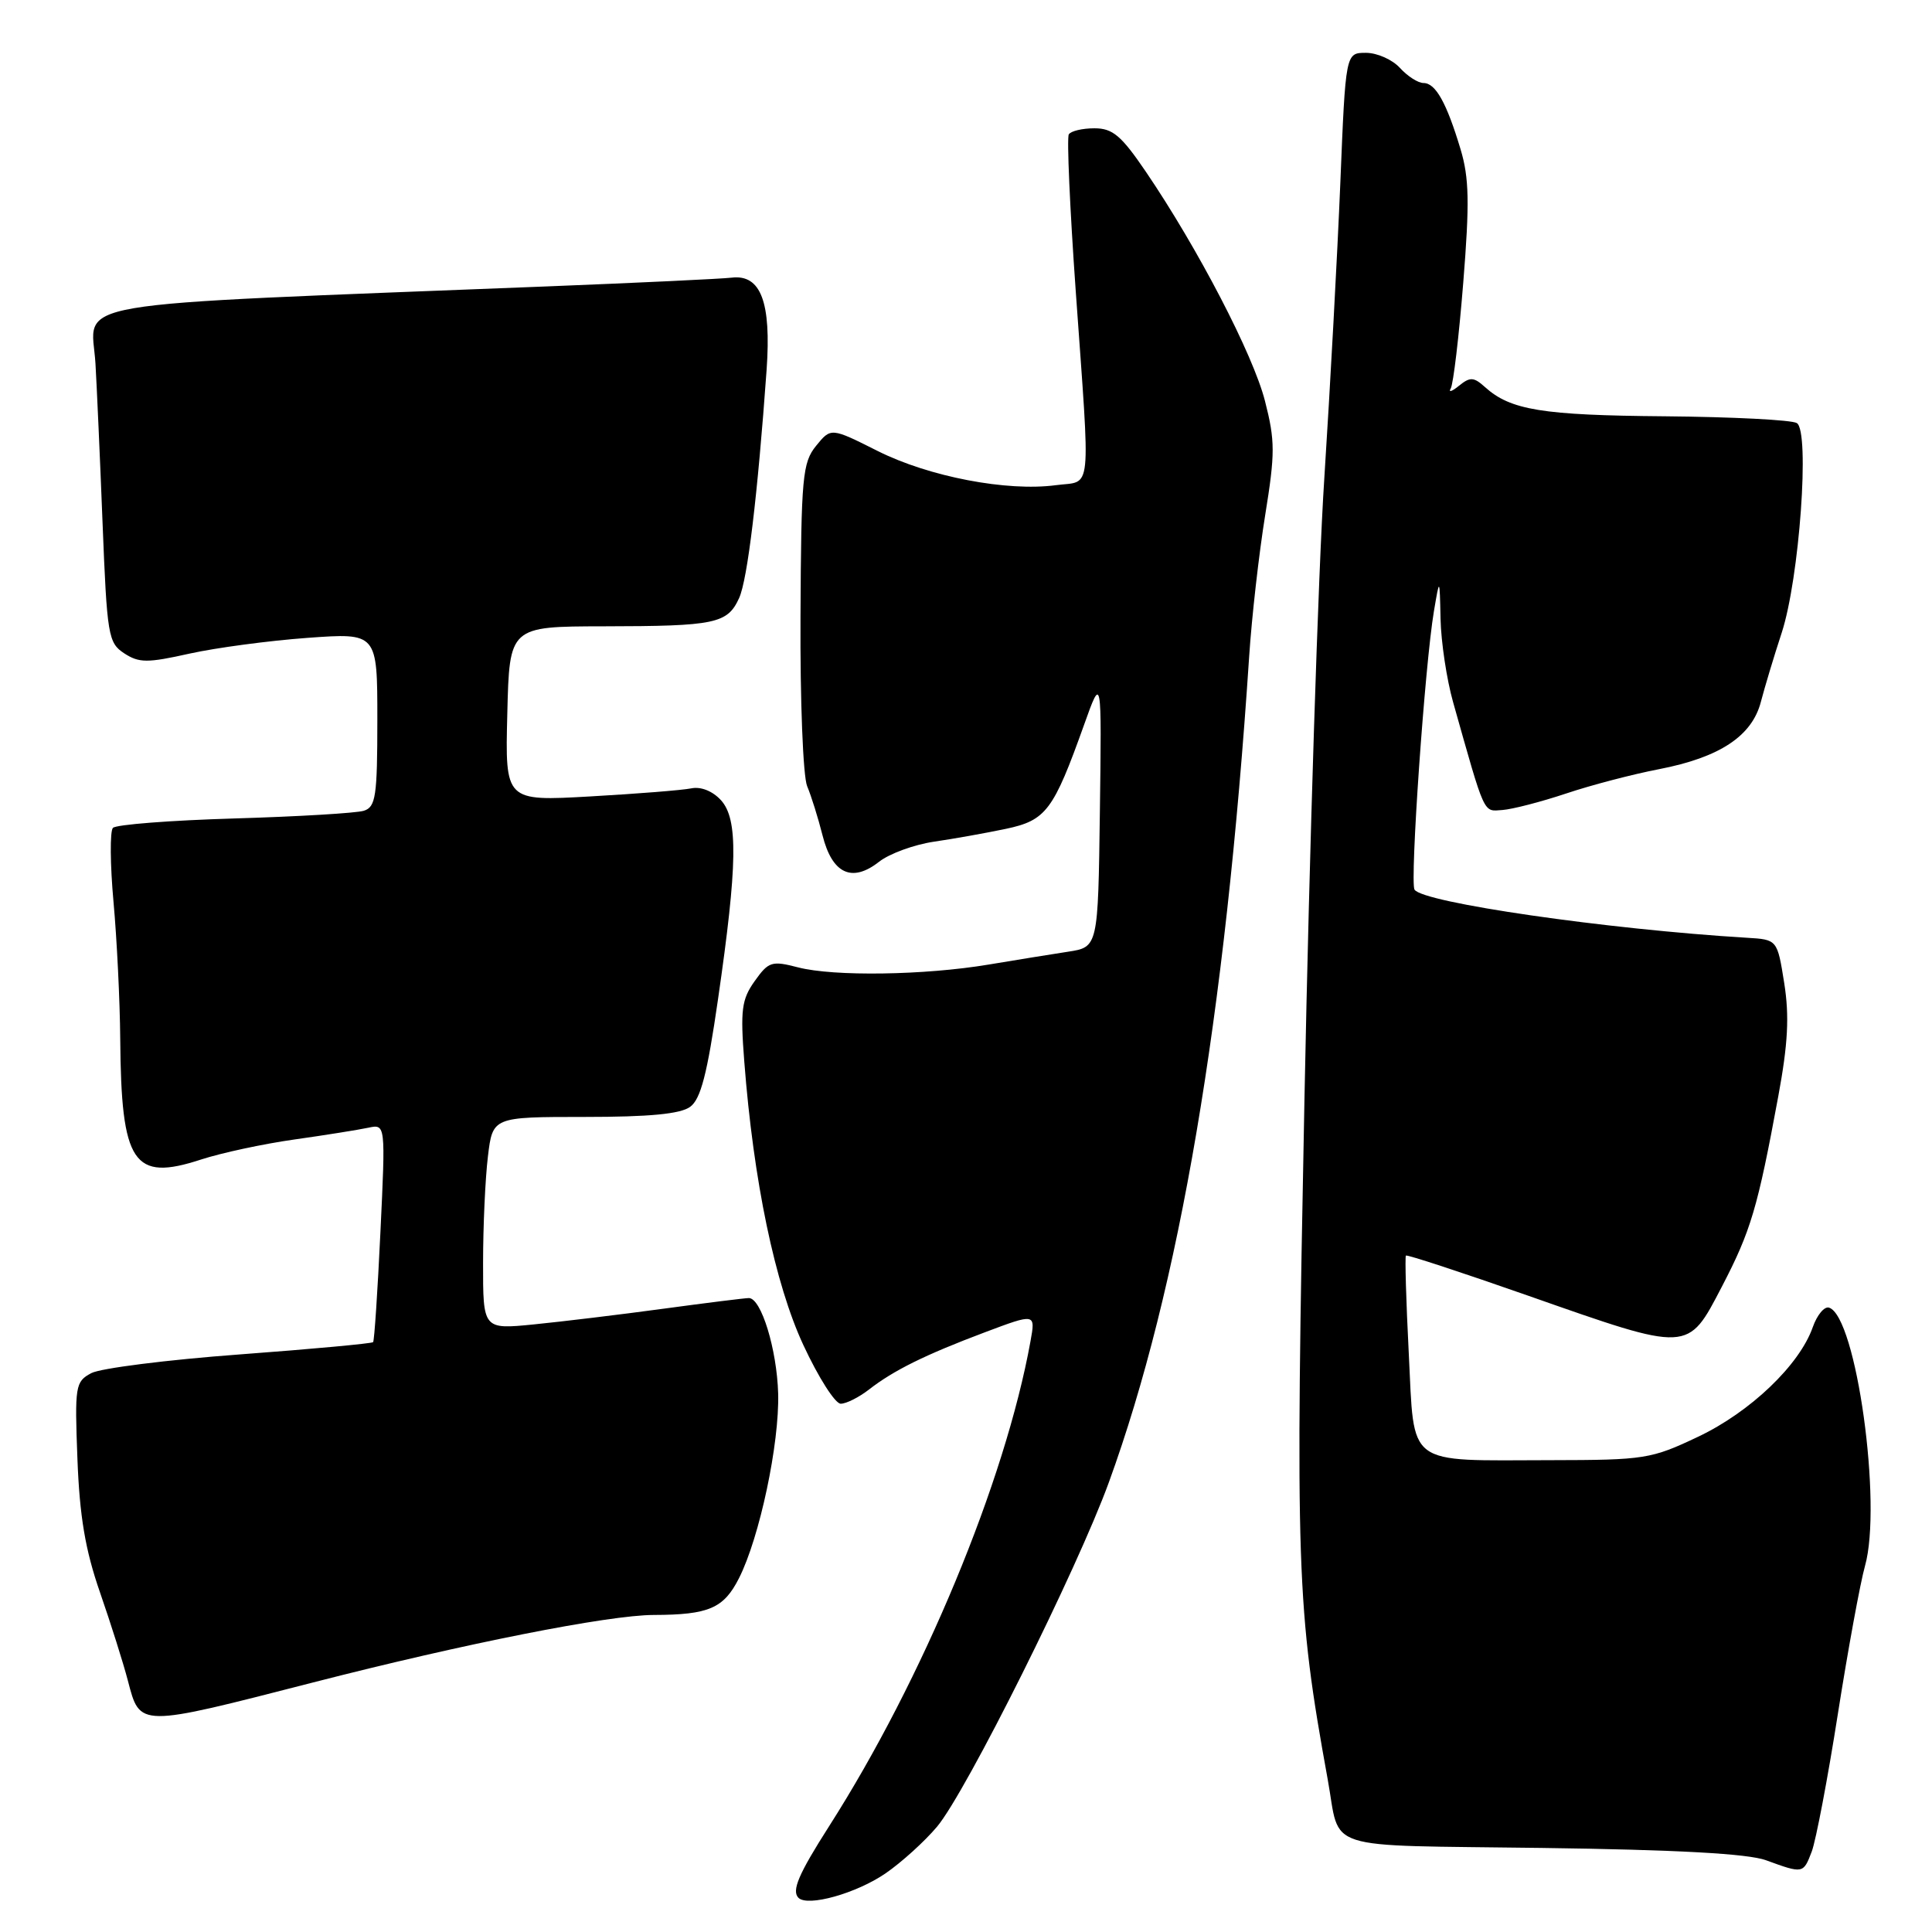 <?xml version="1.0" encoding="UTF-8" standalone="no"?>
<!DOCTYPE svg PUBLIC "-//W3C//DTD SVG 1.1//EN" "http://www.w3.org/Graphics/SVG/1.1/DTD/svg11.dtd" >
<svg xmlns="http://www.w3.org/2000/svg" xmlns:xlink="http://www.w3.org/1999/xlink" version="1.1" viewBox="0 0 256 256">
 <g >
 <path fill="currentColor"
d=" M 117.34 248.23 C 119.45 246.78 122.52 244.00 124.16 242.05 C 128.01 237.47 142.75 207.92 146.94 196.39 C 156.27 170.72 162.36 134.85 165.52 87.00 C 165.86 81.78 166.82 73.35 167.64 68.28 C 168.97 60.06 168.97 58.42 167.61 53.11 C 166.04 46.98 158.73 32.91 151.83 22.75 C 148.58 17.97 147.44 17.00 145.02 17.00 C 143.42 17.00 141.89 17.36 141.62 17.81 C 141.35 18.25 141.76 27.59 142.54 38.56 C 144.50 66.14 144.76 63.64 139.90 64.29 C 133.44 65.15 123.09 63.17 116.30 59.76 C 110.11 56.65 110.11 56.65 108.14 59.07 C 106.33 61.30 106.16 63.17 106.07 81.67 C 106.01 92.85 106.41 102.88 106.95 104.17 C 107.49 105.45 108.41 108.39 108.99 110.69 C 110.27 115.79 112.90 117.01 116.49 114.18 C 117.86 113.11 121.12 111.92 123.74 111.53 C 126.36 111.15 130.65 110.38 133.27 109.83 C 138.62 108.70 139.58 107.42 143.66 96.00 C 145.98 89.50 145.98 89.50 145.74 107.50 C 145.50 125.50 145.50 125.50 141.50 126.11 C 139.30 126.45 134.57 127.21 131.00 127.81 C 122.51 129.23 110.47 129.41 105.74 128.18 C 102.26 127.28 101.84 127.41 100.00 130.00 C 98.27 132.43 98.09 133.82 98.62 140.65 C 99.84 156.50 102.69 170.15 106.46 178.25 C 108.44 182.51 110.66 186.00 111.40 186.00 C 112.13 186.00 113.80 185.16 115.12 184.14 C 118.39 181.59 122.57 179.52 130.49 176.54 C 137.22 174.01 137.22 174.01 136.54 177.75 C 133.18 196.31 122.29 222.52 109.85 242.00 C 105.81 248.33 104.87 250.53 105.80 251.47 C 107.03 252.69 113.46 250.89 117.34 248.23 Z  M 240.07 245.33 C 240.62 243.86 242.19 235.64 243.53 227.08 C 244.88 218.51 246.50 209.70 247.12 207.50 C 249.43 199.34 245.97 174.42 242.36 173.27 C 241.74 173.07 240.77 174.24 240.20 175.86 C 238.45 180.86 231.93 187.10 225.00 190.38 C 218.79 193.33 217.93 193.46 205.50 193.48 C 186.09 193.51 187.44 194.52 186.67 179.34 C 186.31 172.36 186.15 166.52 186.29 166.37 C 186.44 166.22 193.75 168.62 202.53 171.70 C 223.95 179.22 223.60 179.23 228.15 170.50 C 232.00 163.10 232.90 160.07 235.63 145.27 C 236.92 138.29 237.11 134.65 236.42 130.27 C 235.50 124.50 235.50 124.50 231.50 124.26 C 212.91 123.14 188.49 119.60 187.43 117.88 C 186.80 116.86 188.81 88.02 190.00 81.00 C 190.76 76.50 190.76 76.50 190.88 82.03 C 190.95 85.07 191.69 90.02 192.54 93.03 C 196.84 108.26 196.50 107.51 199.08 107.33 C 200.41 107.23 204.20 106.25 207.50 105.15 C 210.80 104.04 216.35 102.59 219.83 101.92 C 227.88 100.36 232.16 97.53 233.33 92.98 C 233.83 91.07 235.06 86.96 236.08 83.86 C 238.43 76.68 239.84 57.14 238.09 56.06 C 237.42 55.64 229.52 55.24 220.54 55.16 C 204.37 55.03 200.14 54.34 196.77 51.29 C 195.28 49.95 194.80 49.92 193.33 51.11 C 192.39 51.88 191.89 52.04 192.23 51.47 C 192.57 50.90 193.32 44.59 193.89 37.43 C 194.74 26.86 194.67 23.56 193.53 19.77 C 191.68 13.61 190.22 11.00 188.62 11.00 C 187.90 11.00 186.50 10.10 185.50 9.00 C 184.50 7.90 182.48 7.00 180.99 7.00 C 178.30 7.00 178.30 7.00 177.60 24.25 C 177.21 33.74 176.25 51.40 175.47 63.50 C 174.68 75.60 173.50 112.50 172.85 145.50 C 171.62 208.08 171.78 212.91 175.93 235.79 C 177.68 245.41 174.70 244.46 204.24 244.86 C 222.21 245.10 231.61 245.62 234.00 246.49 C 238.94 248.29 238.94 248.29 240.07 245.33 Z  M 41.50 222.93 C 61.42 217.81 80.62 214.00 86.63 213.99 C 93.93 213.97 95.90 213.11 97.92 209.12 C 100.66 203.70 103.29 191.27 103.11 184.64 C 102.94 178.77 100.86 172.00 99.23 172.00 C 98.74 172.00 93.66 172.63 87.92 173.41 C 82.19 174.19 74.46 175.12 70.75 175.49 C 64.00 176.16 64.00 176.16 64.01 167.33 C 64.01 162.47 64.30 156.14 64.65 153.25 C 65.28 148.00 65.28 148.00 77.45 148.00 C 86.03 148.00 90.16 147.61 91.45 146.66 C 92.85 145.64 93.71 142.31 95.14 132.41 C 97.73 114.54 97.82 108.56 95.54 106.04 C 94.44 104.83 92.88 104.20 91.61 104.46 C 90.45 104.70 84.42 105.18 78.22 105.53 C 66.93 106.17 66.93 106.17 67.22 94.59 C 67.50 83.01 67.50 83.01 80.00 82.99 C 94.80 82.97 96.39 82.64 97.94 79.24 C 99.05 76.79 100.39 65.64 101.58 49.00 C 102.21 40.03 100.82 36.33 96.95 36.79 C 95.60 36.95 84.60 37.47 72.50 37.95 C 6.83 40.55 12.13 39.64 12.65 48.17 C 12.82 51.10 13.25 60.61 13.59 69.30 C 14.18 84.23 14.34 85.18 16.46 86.57 C 18.43 87.85 19.51 87.86 25.10 86.61 C 28.62 85.83 35.66 84.89 40.75 84.52 C 50.00 83.85 50.00 83.85 50.00 95.36 C 50.00 105.53 49.79 106.93 48.21 107.43 C 47.23 107.74 39.51 108.20 31.06 108.45 C 22.61 108.70 15.37 109.26 14.96 109.70 C 14.56 110.14 14.59 114.55 15.04 119.50 C 15.49 124.45 15.89 132.61 15.93 137.62 C 16.06 154.22 17.64 156.59 26.65 153.64 C 29.32 152.77 34.88 151.57 39.00 150.99 C 43.12 150.41 47.53 149.70 48.80 149.43 C 51.09 148.94 51.09 148.94 50.41 163.22 C 50.04 171.07 49.60 177.65 49.44 177.84 C 49.29 178.02 41.32 178.76 31.74 179.47 C 22.15 180.18 13.31 181.30 12.09 181.95 C 9.98 183.08 9.89 183.63 10.26 193.32 C 10.55 200.94 11.30 205.39 13.25 211.00 C 14.68 215.12 16.34 220.38 16.94 222.68 C 18.58 228.92 18.21 228.91 41.50 222.93 Z "/>
</g>
</svg>